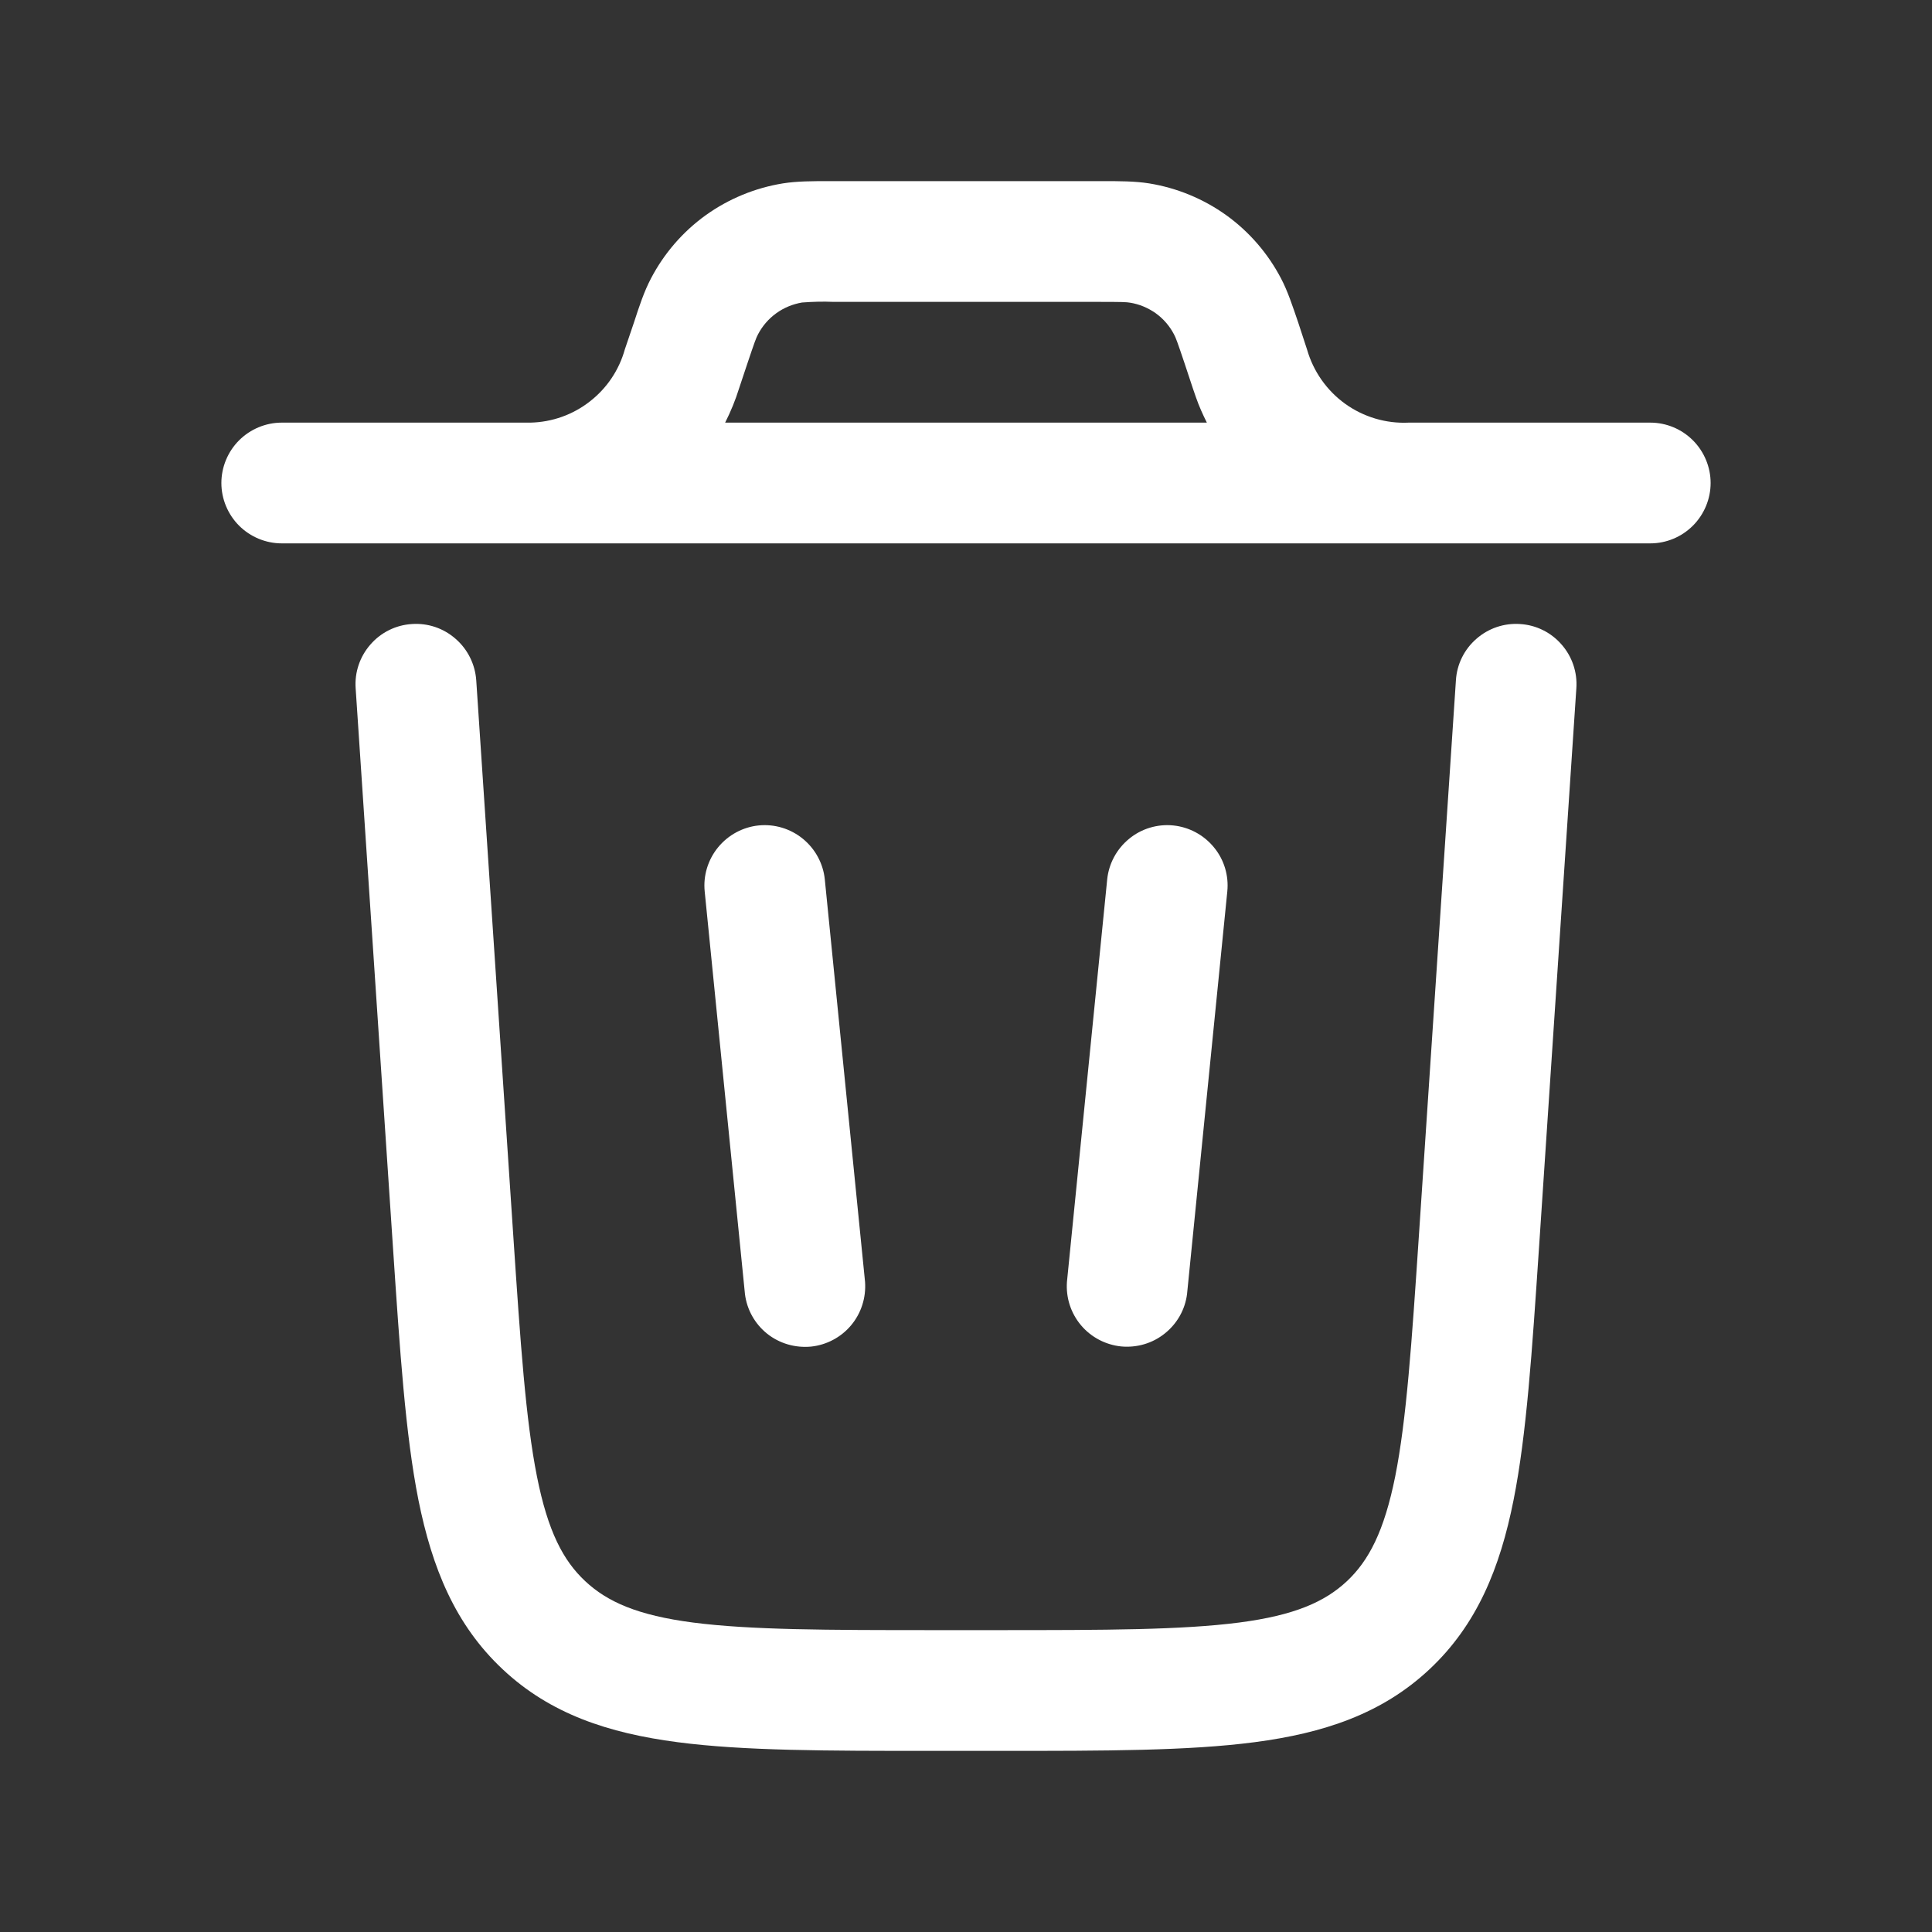 <svg width="12" height="12" viewBox="0 0 12 12" fill="none" xmlns="http://www.w3.org/2000/svg">
<rect x="0" y="0" width="12" height="12" fill="#333333" stroke="none"/>
<g id="solar:trash-bin-trash-outline">
<g id="Group">
<path id="Vector" fill-rule="evenodd" clip-rule="evenodd" d="M5.155 1.125H6.845C6.954 1.125 7.048 1.125 7.137 1.139C7.31 1.167 7.475 1.235 7.617 1.337C7.76 1.44 7.876 1.575 7.957 1.73C7.999 1.81 8.028 1.9 8.063 2.002L8.118 2.17C8.157 2.306 8.24 2.425 8.355 2.508C8.469 2.59 8.609 2.632 8.75 2.625H10.25C10.35 2.625 10.445 2.665 10.515 2.735C10.585 2.805 10.625 2.901 10.625 3C10.625 3.099 10.585 3.195 10.515 3.265C10.445 3.335 10.35 3.375 10.25 3.375H1.75C1.651 3.375 1.555 3.335 1.485 3.265C1.415 3.195 1.375 3.099 1.375 3C1.375 2.901 1.415 2.805 1.485 2.735C1.555 2.665 1.651 2.625 1.75 2.625H3.295C3.429 2.622 3.558 2.576 3.663 2.494C3.769 2.412 3.845 2.299 3.881 2.17L3.938 2.002C3.971 1.9 4.001 1.81 4.043 1.73C4.124 1.575 4.24 1.44 4.383 1.337C4.525 1.235 4.69 1.167 4.863 1.139C4.952 1.125 5.046 1.125 5.154 1.125H5.155ZM4.504 2.625C4.539 2.556 4.568 2.485 4.591 2.411L4.641 2.261C4.687 2.124 4.697 2.097 4.708 2.077C4.735 2.025 4.774 1.98 4.821 1.946C4.869 1.911 4.924 1.889 4.981 1.879C5.047 1.874 5.112 1.872 5.178 1.875H6.822C6.966 1.875 6.997 1.876 7.019 1.88C7.076 1.889 7.131 1.912 7.179 1.946C7.226 1.98 7.265 2.025 7.292 2.077C7.303 2.097 7.313 2.124 7.359 2.261L7.409 2.412L7.428 2.467C7.447 2.522 7.471 2.575 7.496 2.625H4.504Z" fill="white"/>
<path id="Vector_2" d="M2.958 4.225C2.951 4.126 2.905 4.033 2.83 3.968C2.755 3.902 2.658 3.869 2.558 3.876C2.459 3.882 2.366 3.928 2.301 4.003C2.235 4.078 2.202 4.176 2.209 4.275L2.441 7.751C2.484 8.392 2.518 8.91 2.599 9.317C2.684 9.739 2.827 10.092 3.123 10.369C3.418 10.646 3.78 10.765 4.208 10.821C4.619 10.875 5.138 10.875 5.781 10.875H6.22C6.863 10.875 7.382 10.875 7.793 10.821C8.22 10.765 8.582 10.646 8.878 10.369C9.174 10.092 9.317 9.739 9.401 9.317C9.482 8.91 9.516 8.392 9.559 7.751L9.791 4.275C9.798 4.176 9.765 4.078 9.699 4.003C9.634 3.928 9.541 3.882 9.442 3.876C9.343 3.869 9.245 3.902 9.17 3.968C9.095 4.033 9.049 4.126 9.043 4.225L8.813 7.675C8.768 8.348 8.736 8.817 8.666 9.17C8.597 9.512 8.502 9.693 8.366 9.821C8.229 9.949 8.042 10.033 7.696 10.078C7.339 10.124 6.869 10.125 6.194 10.125H5.807C5.132 10.125 4.662 10.124 4.305 10.078C3.959 10.033 3.772 9.949 3.635 9.821C3.498 9.693 3.403 9.512 3.335 9.17C3.265 8.817 3.233 8.348 3.188 7.674L2.958 4.225Z" fill="white"/>
<path id="Vector_3" d="M4.712 5.127C4.811 5.117 4.91 5.147 4.987 5.21C5.064 5.273 5.113 5.364 5.123 5.462L5.373 7.962C5.38 8.06 5.349 8.157 5.286 8.232C5.224 8.306 5.134 8.354 5.037 8.364C4.939 8.373 4.842 8.345 4.765 8.284C4.689 8.223 4.639 8.135 4.627 8.037L4.377 5.537C4.367 5.439 4.397 5.34 4.46 5.263C4.523 5.186 4.614 5.137 4.712 5.127ZM7.287 5.127C7.386 5.137 7.477 5.186 7.54 5.263C7.603 5.339 7.633 5.438 7.623 5.537L7.373 8.037C7.361 8.134 7.311 8.222 7.234 8.283C7.158 8.344 7.061 8.372 6.964 8.363C6.867 8.353 6.777 8.306 6.714 8.231C6.651 8.156 6.62 8.06 6.627 7.962L6.877 5.462C6.887 5.364 6.936 5.273 7.013 5.21C7.089 5.147 7.189 5.117 7.287 5.127Z" fill="white"/>
</g>
</g>
</svg>
